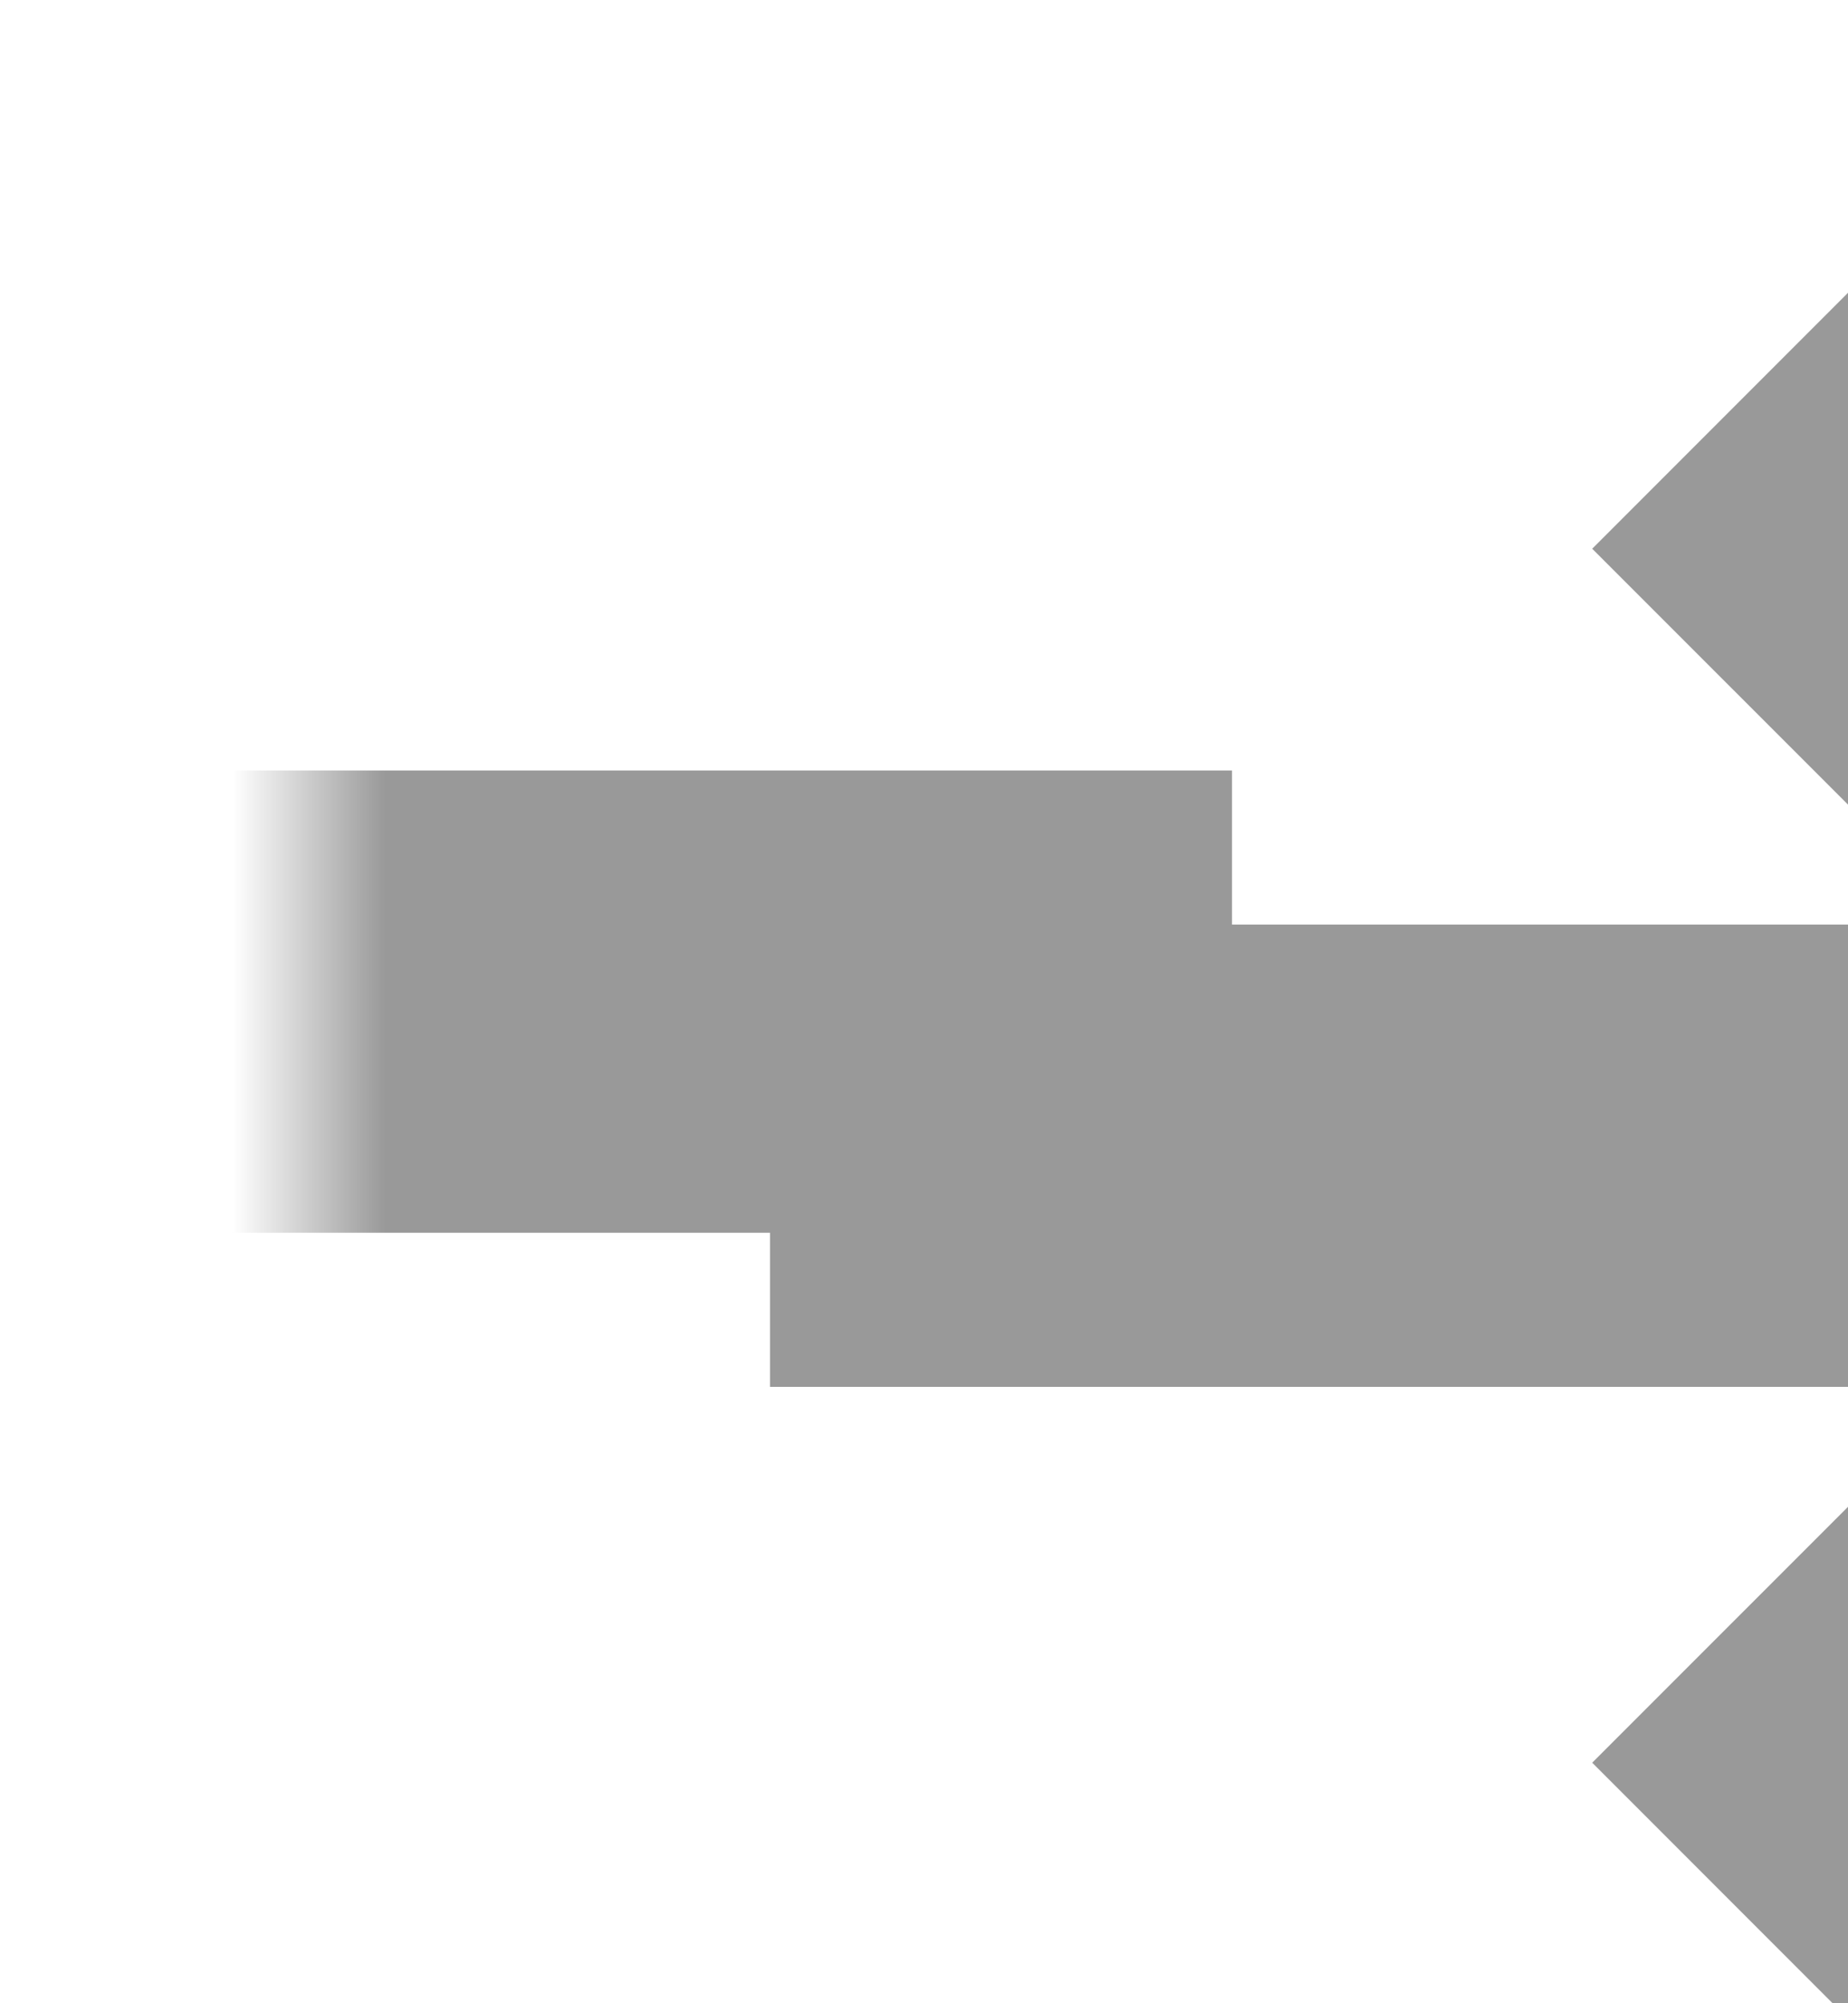 ﻿<?xml version="1.0" encoding="utf-8"?>
<svg version="1.1" xmlns:xlink="http://www.w3.org/1999/xlink" width="12px" height="13px" preserveAspectRatio="xMidYMin meet" viewBox="845 1271  10 13" xmlns="http://www.w3.org/2000/svg">
  <defs>
    <mask fill="white" id="clip313">
      <path d="M 812 1263  L 846 1263  L 846 1291  L 812 1291  Z M 795 1263  L 873 1263  L 873 1291  L 795 1291  Z " fill-rule="evenodd" />
    </mask>
  </defs>
  <path d="M 795 1277.5  L 850.5 1277.5  L 850.5 1278.5  L 859.5 1278.5  " stroke-width="3" stroke="#999999" fill="none" mask="url(#clip313)" />
  <path d="M 854.339 1274.561  L 858.279 1278.5  L 854.339 1282.439  L 856.461 1284.561  L 861.461 1279.561  L 862.521 1278.5  L 861.461 1277.439  L 856.461 1272.439  L 854.339 1274.561  Z " fill-rule="nonzero" fill="#999999" stroke="none" mask="url(#clip313)" />
</svg>